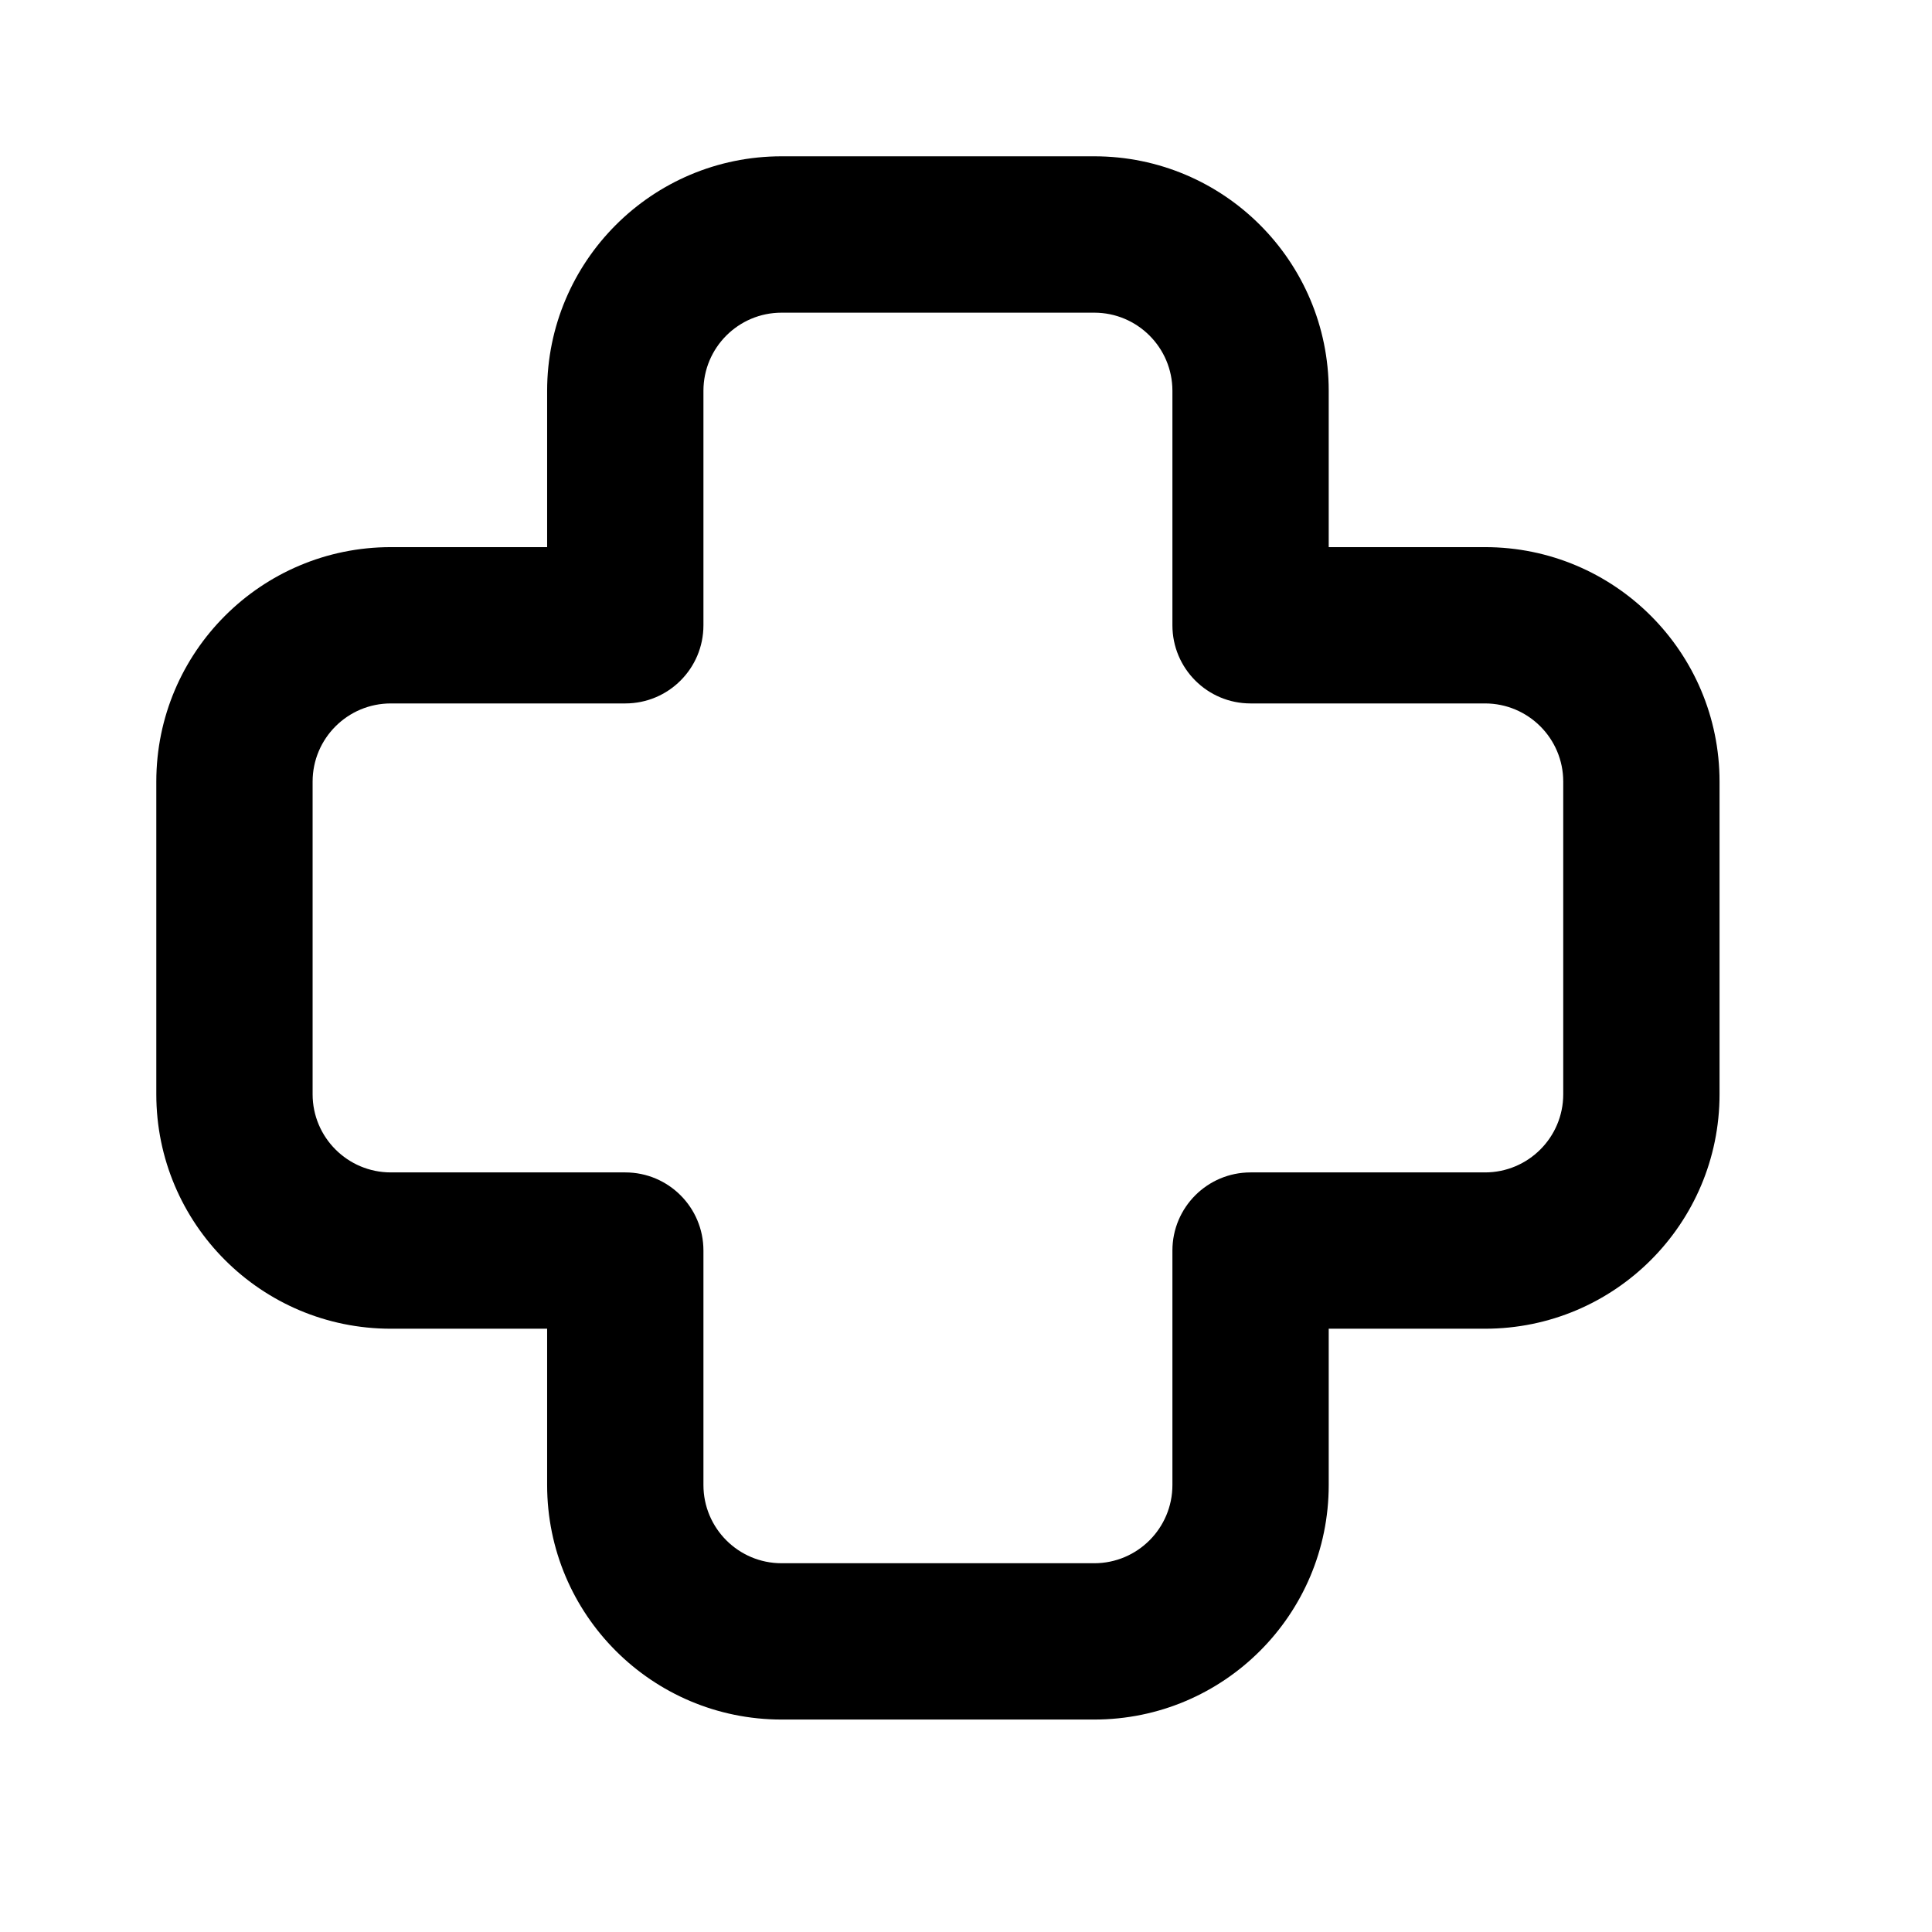 <svg width="31" height="31" viewBox="0 0 31 31" fill="none" xmlns="http://www.w3.org/2000/svg">
<path fill-rule="evenodd" clip-rule="evenodd" d="M8.779 6.271C8.779 4.193 10.463 2.508 12.541 2.508H17.558C19.636 2.508 21.32 4.193 21.32 6.271V8.779H23.828C25.906 8.779 27.591 10.463 27.591 12.541V17.558C27.591 19.636 25.906 21.32 23.828 21.32H21.32V23.828C21.32 25.906 19.636 27.591 17.558 27.591H12.541C10.463 27.591 8.779 25.906 8.779 23.828V21.32H6.271C4.193 21.32 2.508 19.636 2.508 17.558L2.508 12.541C2.508 10.463 4.193 8.779 6.271 8.779H8.779V6.271ZM12.541 5.017C11.849 5.017 11.287 5.578 11.287 6.271V10.033C11.287 10.726 10.726 11.287 10.033 11.287H6.271C5.578 11.287 5.016 11.849 5.016 12.541L5.016 17.558C5.016 18.25 5.578 18.812 6.271 18.812H10.033C10.726 18.812 11.287 19.373 11.287 20.066V23.828C11.287 24.521 11.849 25.083 12.541 25.083H17.558C18.25 25.083 18.812 24.521 18.812 23.828V20.066C18.812 19.373 19.373 18.812 20.066 18.812H23.828C24.521 18.812 25.083 18.25 25.083 17.558V12.541C25.083 11.849 24.521 11.287 23.828 11.287H20.066C19.373 11.287 18.812 10.726 18.812 10.033V6.271C18.812 5.578 18.25 5.017 17.558 5.017H12.541Z" fill="black"/>
</svg>

